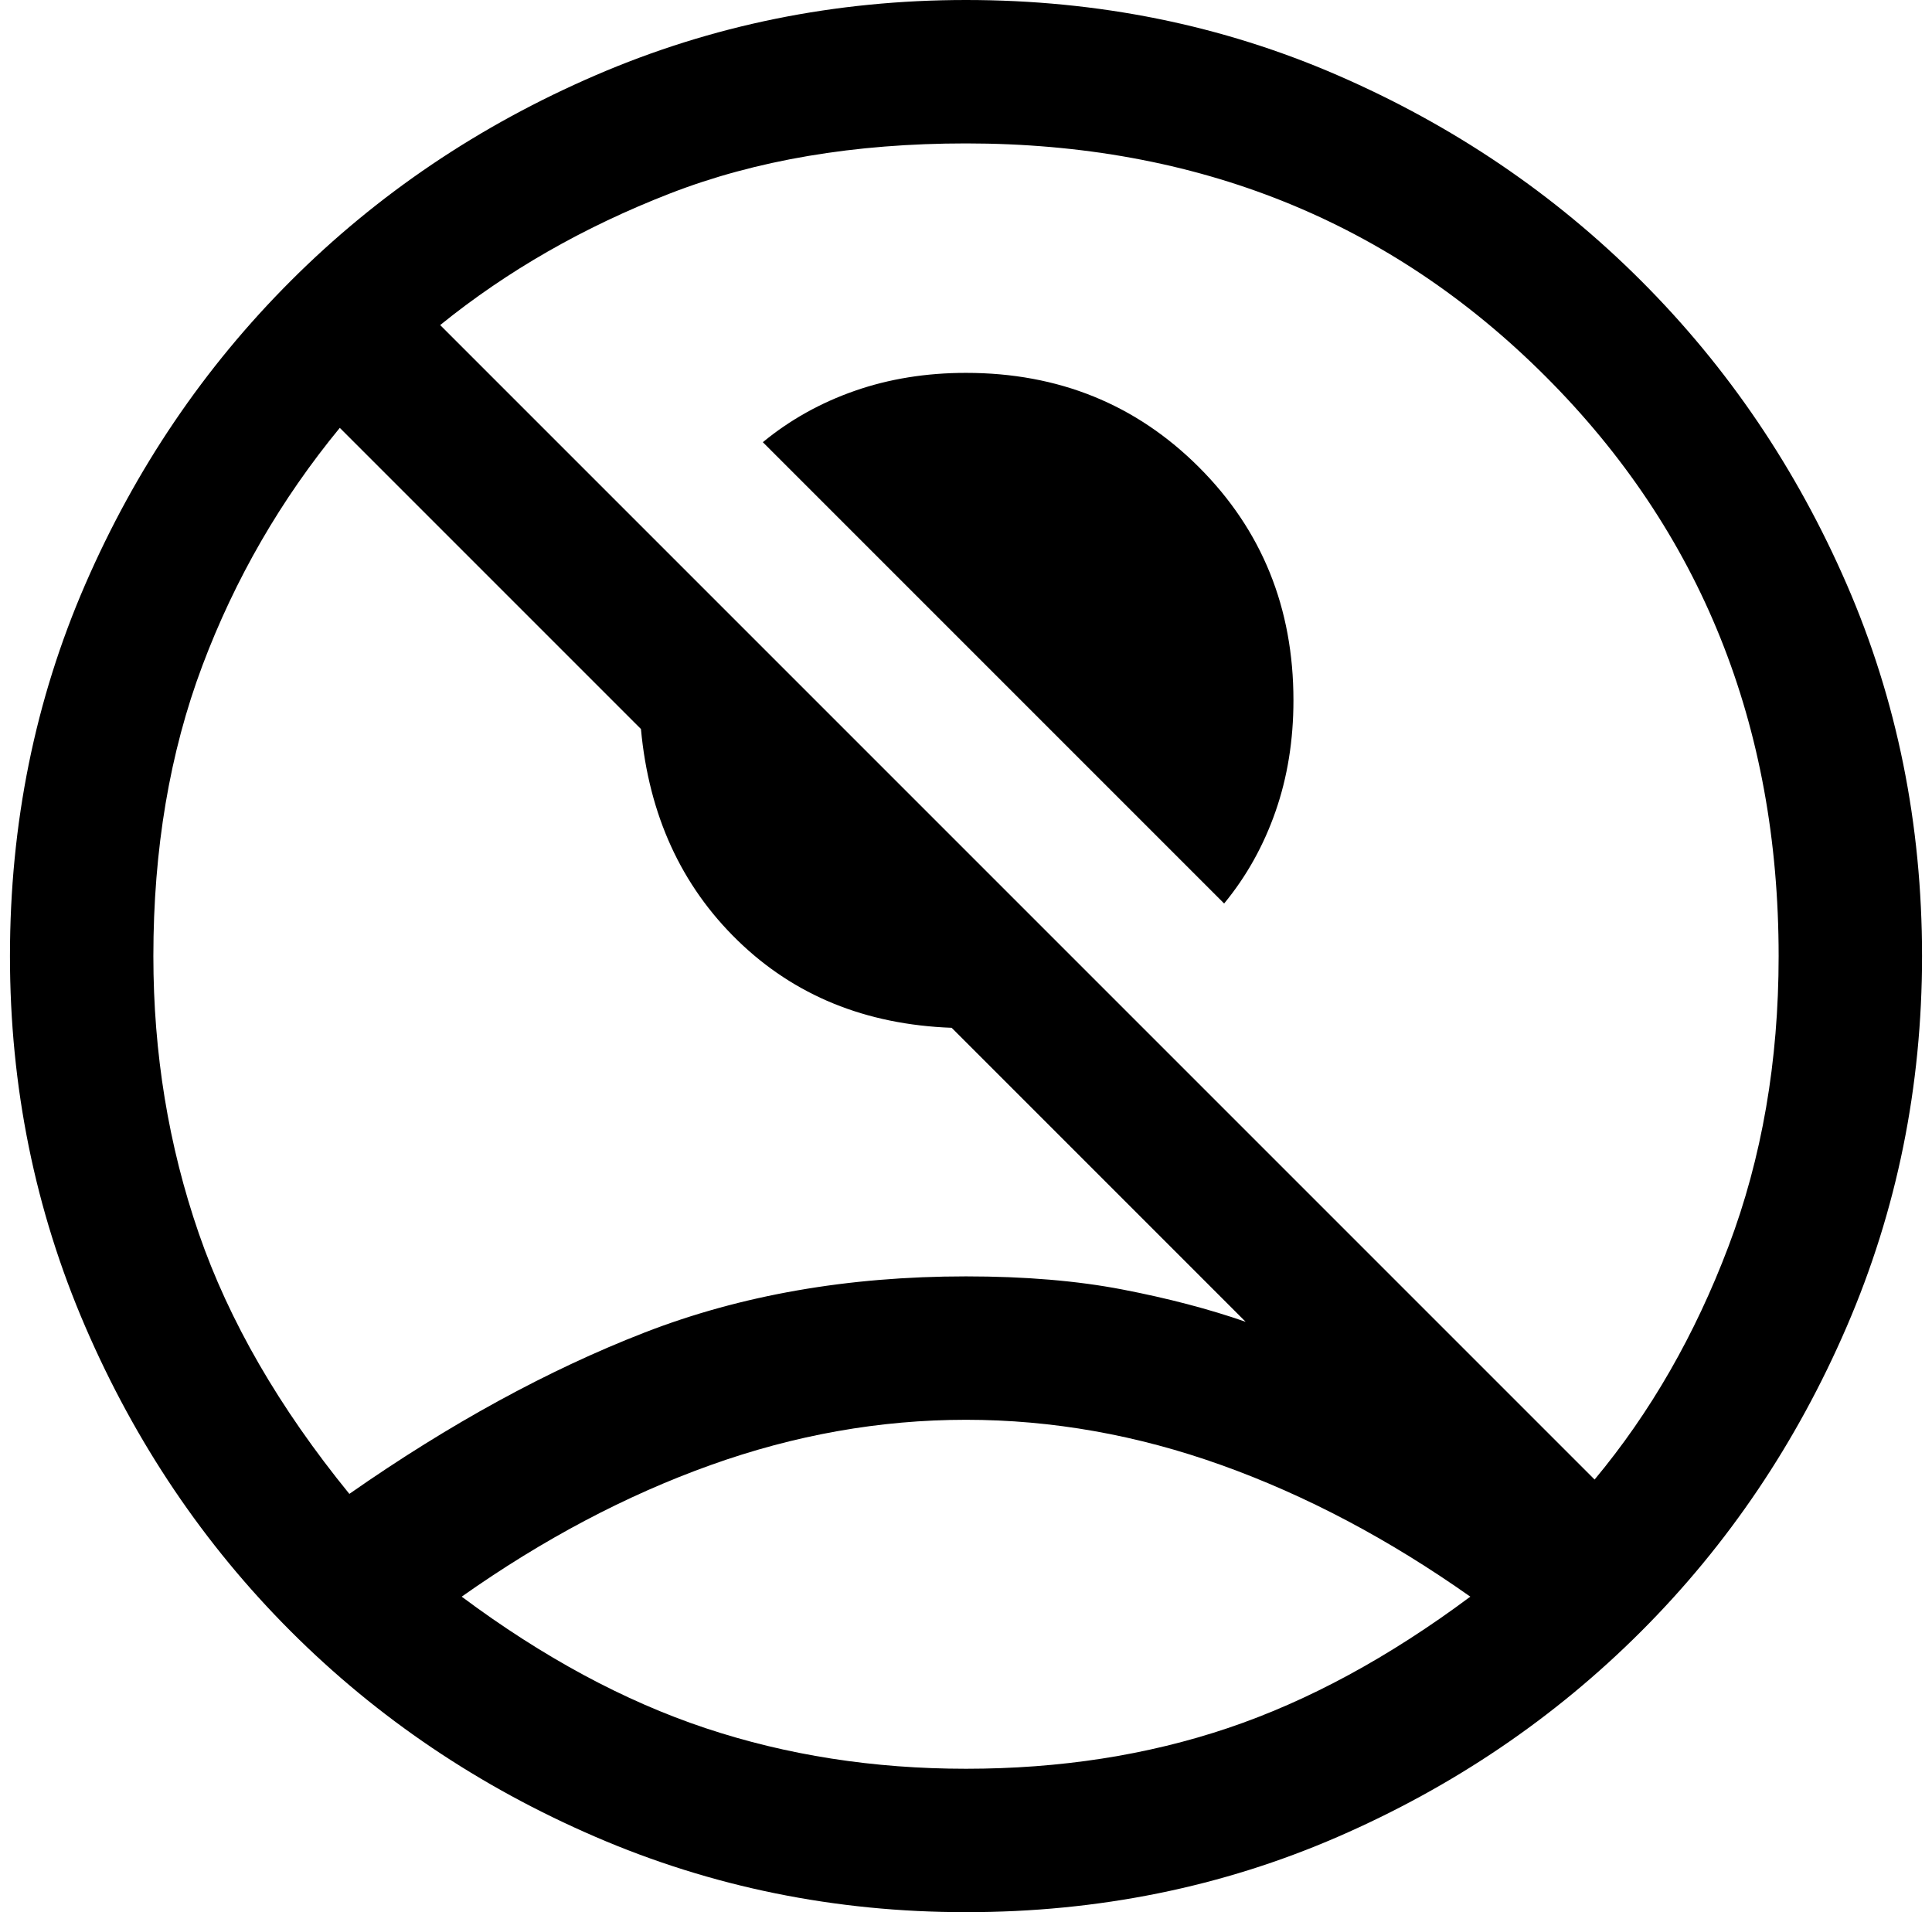 <svg width="97" height="96" viewBox="0 0 97 96" fill="none" xmlns="http://www.w3.org/2000/svg">
<path d="M61.46 45.36L38.3 22.2C39.66 21.08 41.2 20.22 42.92 19.62C44.64 19.02 46.5 18.72 48.5 18.72C53.14 18.72 57.04 20.3 60.2 23.46C63.36 26.62 64.94 30.52 64.94 35.16C64.94 37.16 64.64 39.02 64.04 40.74C63.44 42.46 62.58 44 61.46 45.36ZM17.54 75C22.58 71.48 27.52 68.78 32.36 66.9C37.2 65.02 42.58 64.08 48.5 64.08C51.46 64.08 54.08 64.3 56.36 64.74C58.64 65.18 60.7 65.72 62.54 66.36L47.78 51.6C43.46 51.44 39.88 49.98 37.04 47.22C34.2 44.46 32.58 40.92 32.18 36.6L17.06 21.48C14.1 25.08 11.8 29.06 10.16 33.42C8.52 37.78 7.7 42.64 7.7 48C7.7 52.88 8.46 57.52 9.98 61.92C11.5 66.32 14.02 70.68 17.54 75ZM80.06 74.28C82.86 70.92 85.1 67.02 86.78 62.58C88.46 58.14 89.3 53.28 89.3 48C89.3 36.4 85.4 26.7 77.6 18.9C69.8 11.1 60.1 7.2 48.5 7.2C42.9 7.2 37.94 8.04 33.62 9.72C29.3 11.4 25.46 13.6 22.1 16.32L80.06 74.28ZM48.5 96C41.94 96 35.74 94.74 29.9 92.22C24.06 89.7 18.96 86.26 14.6 81.9C10.24 77.54 6.8 72.44 4.28 66.6C1.76 60.76 0.5 54.56 0.5 48C0.5 41.36 1.76 35.14 4.28 29.34C6.8 23.54 10.24 18.46 14.6 14.1C18.96 9.74 24.06 6.3 29.9 3.78C35.74 1.26 41.94 0 48.5 0C55.14 0 61.36 1.26 67.16 3.78C72.96 6.3 78.04 9.74 82.4 14.1C86.76 18.46 90.2 23.54 92.72 29.34C95.24 35.14 96.5 41.36 96.5 48C96.5 54.56 95.24 60.76 92.72 66.6C90.2 72.44 86.76 77.54 82.4 81.9C78.04 86.26 72.96 89.7 67.16 92.22C61.36 94.74 55.14 96 48.5 96ZM48.5 88.8C53.22 88.8 57.6 88.12 61.64 86.76C65.68 85.4 69.74 83.2 73.82 80.16C69.74 77.28 65.58 75.08 61.34 73.56C57.1 72.04 52.82 71.28 48.5 71.28C44.18 71.28 39.9 72.04 35.66 73.56C31.42 75.08 27.26 77.28 23.18 80.16C27.26 83.2 31.34 85.4 35.42 86.76C39.5 88.12 43.86 88.8 48.5 88.8Z" fill="black"/>
</svg>
